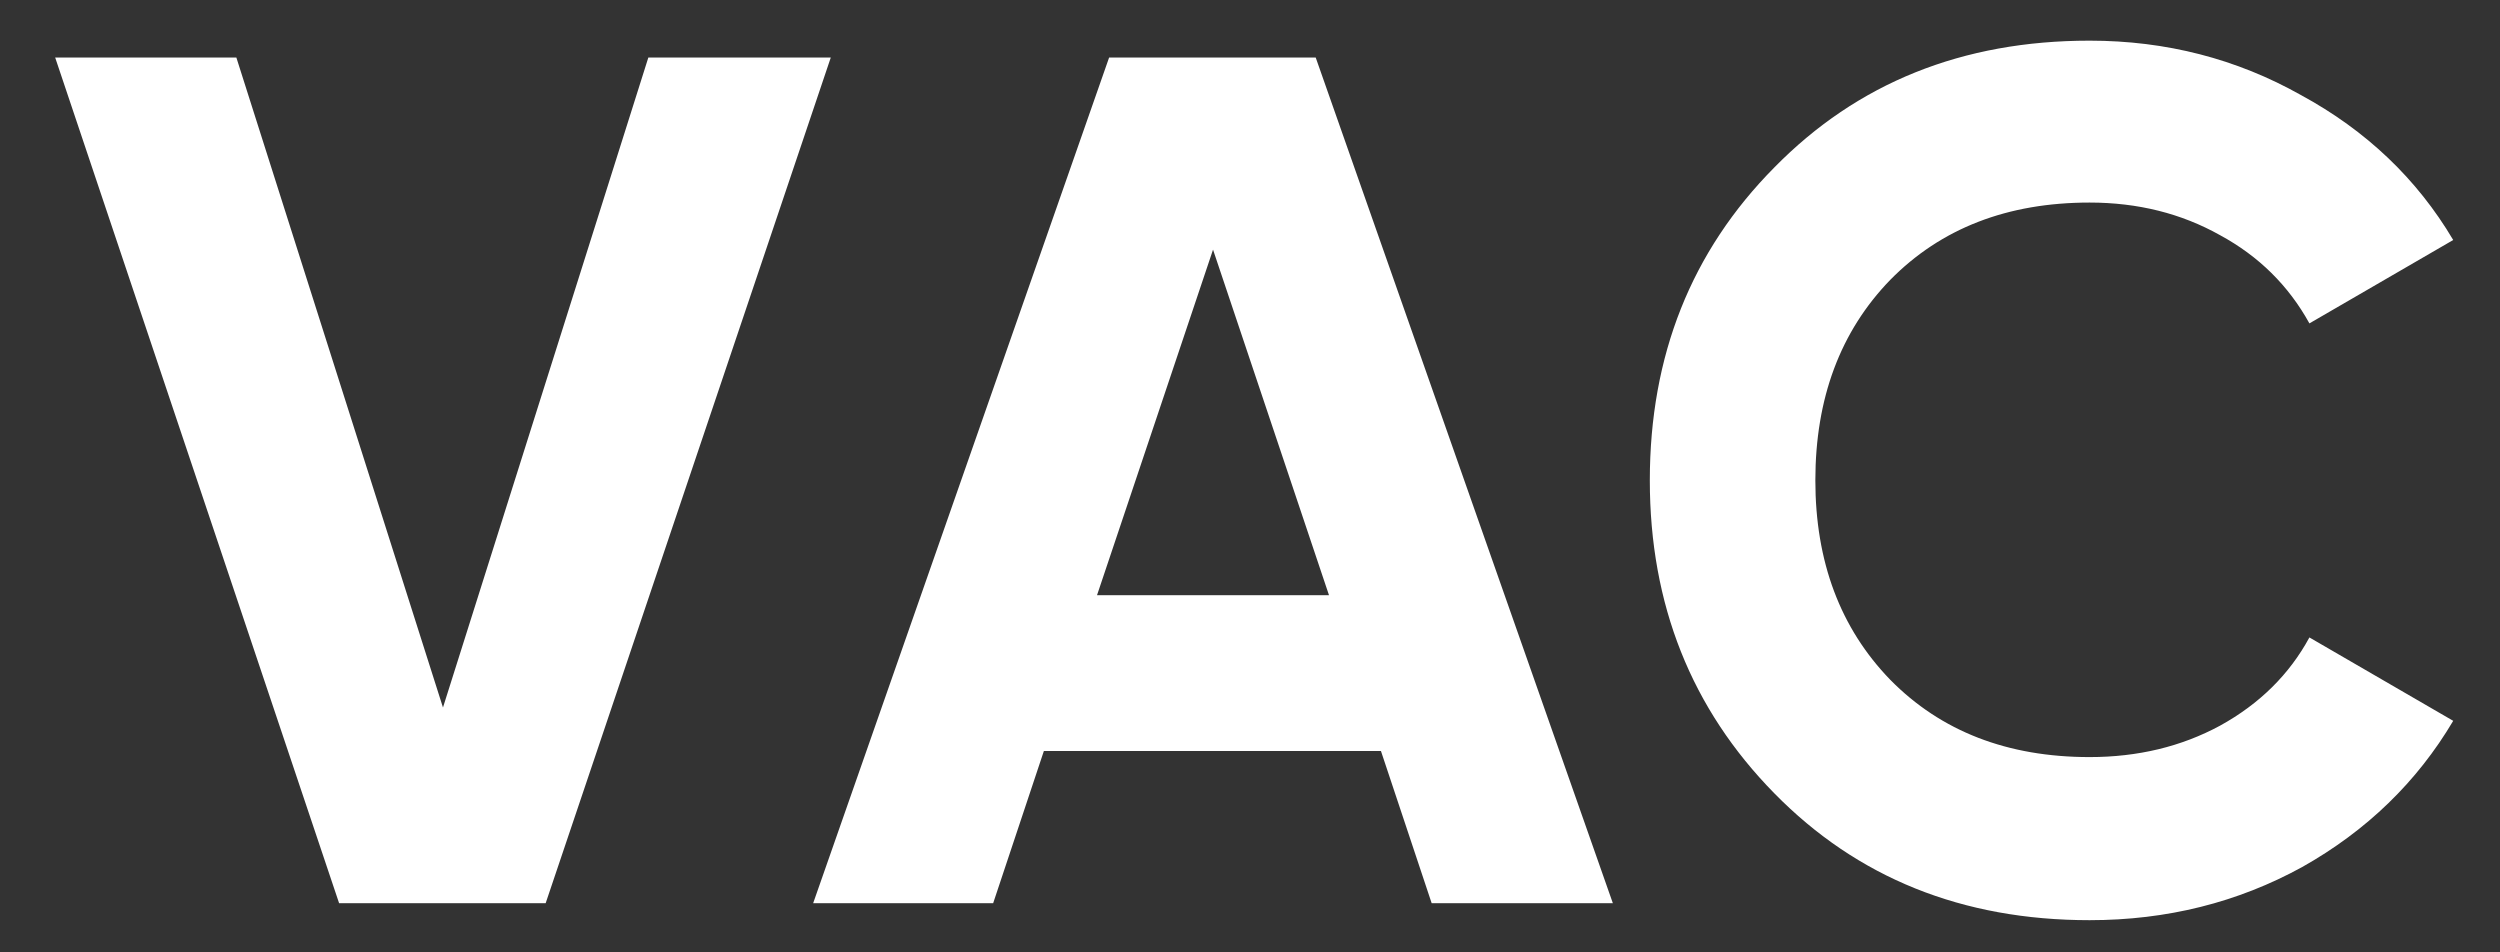 <svg width="42" height="16" viewBox="0 0 42 16" fill="none" xmlns="http://www.w3.org/2000/svg">
<rect x="0" y="0" width="42" height="16" fill="#333333" stroke="none"/>
<path d="M5.697 15.174L0.927 0.967H3.971L7.442 11.886L10.892 0.967H13.957L9.167 15.174H5.697ZM24.052 15.174L23.2 12.617H17.537L16.685 15.174H13.661L18.633 0.967H22.104L27.096 15.174H24.052ZM18.43 9.999H22.327L20.379 4.194L18.43 9.999ZM35.105 15.459C32.967 15.459 31.201 14.748 29.808 13.327C28.414 11.907 27.717 10.155 27.717 8.071C27.717 5.974 28.414 4.222 29.808 2.814C31.201 1.394 32.967 0.683 35.105 0.683C36.39 0.683 37.574 0.988 38.656 1.597C39.752 2.192 40.605 3.004 41.214 4.032L38.798 5.433C38.447 4.797 37.946 4.303 37.297 3.951C36.647 3.586 35.916 3.403 35.105 3.403C33.725 3.403 32.608 3.836 31.756 4.702C30.917 5.568 30.498 6.691 30.498 8.071C30.498 9.437 30.917 10.554 31.756 11.42C32.608 12.286 33.725 12.719 35.105 12.719C35.916 12.719 36.647 12.543 37.297 12.191C37.959 11.826 38.46 11.332 38.798 10.709L41.214 12.11C40.605 13.138 39.759 13.957 38.677 14.566C37.594 15.161 36.404 15.459 35.105 15.459Z" fill="white"/>
</svg>
